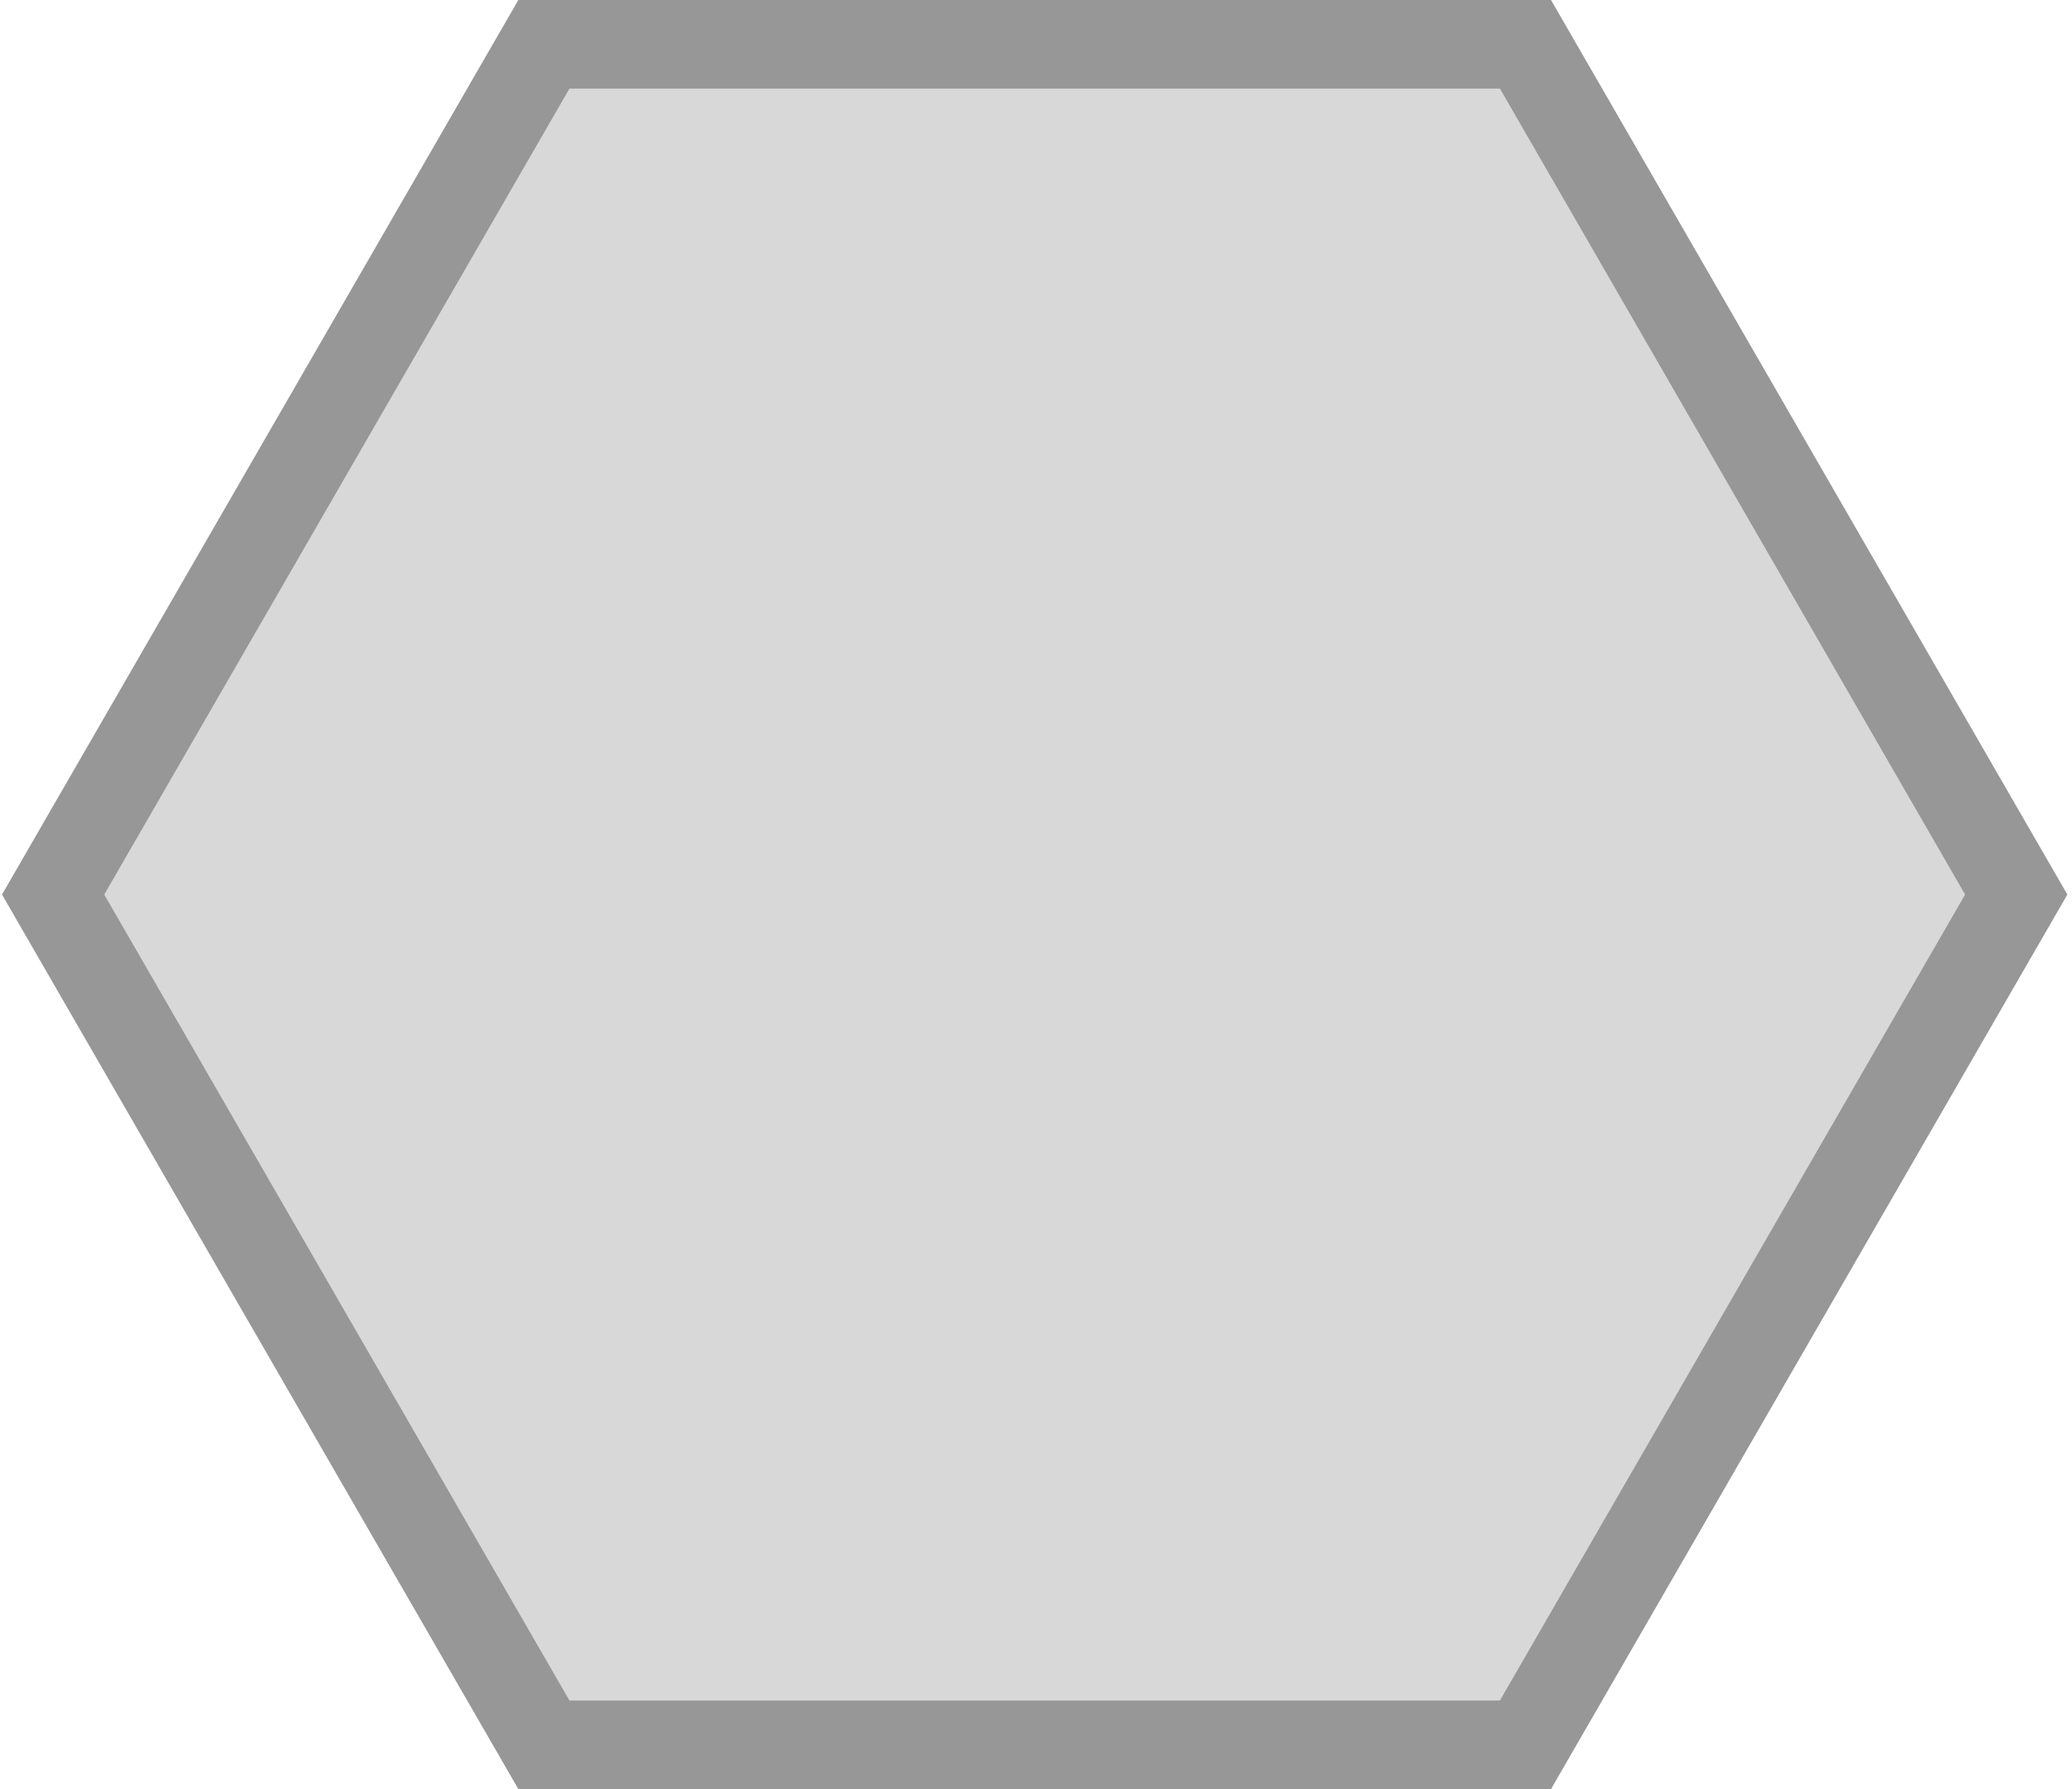 <?xml version="1.0" encoding="UTF-8"?>
<svg width="234px"
     height="202px"
     viewBox="0 0 234 202"
     version="1.1"
     xmlns="http://www.w3.org/2000/svg">
    <title>Ruche</title>
    <desc>Created with Sketch.</desc>
    <defs></defs>
    <g stroke="none" stroke-width="1" fill="none" fill-rule="evenodd">
        <g transform="translate(-44, -80)" stroke-width="10" stroke="#979797" fill="#D8D8D8">
            <polygon transform="translate(160.851, 181) rotate(-270) translate(-160.851, -181) "
                     points="160.851 70.149 256.851 125.574 256.851 236.426 160.851 291.851 64.851 236.426 64.851 125.574"></polygon>
        </g>
    </g>
</svg>
